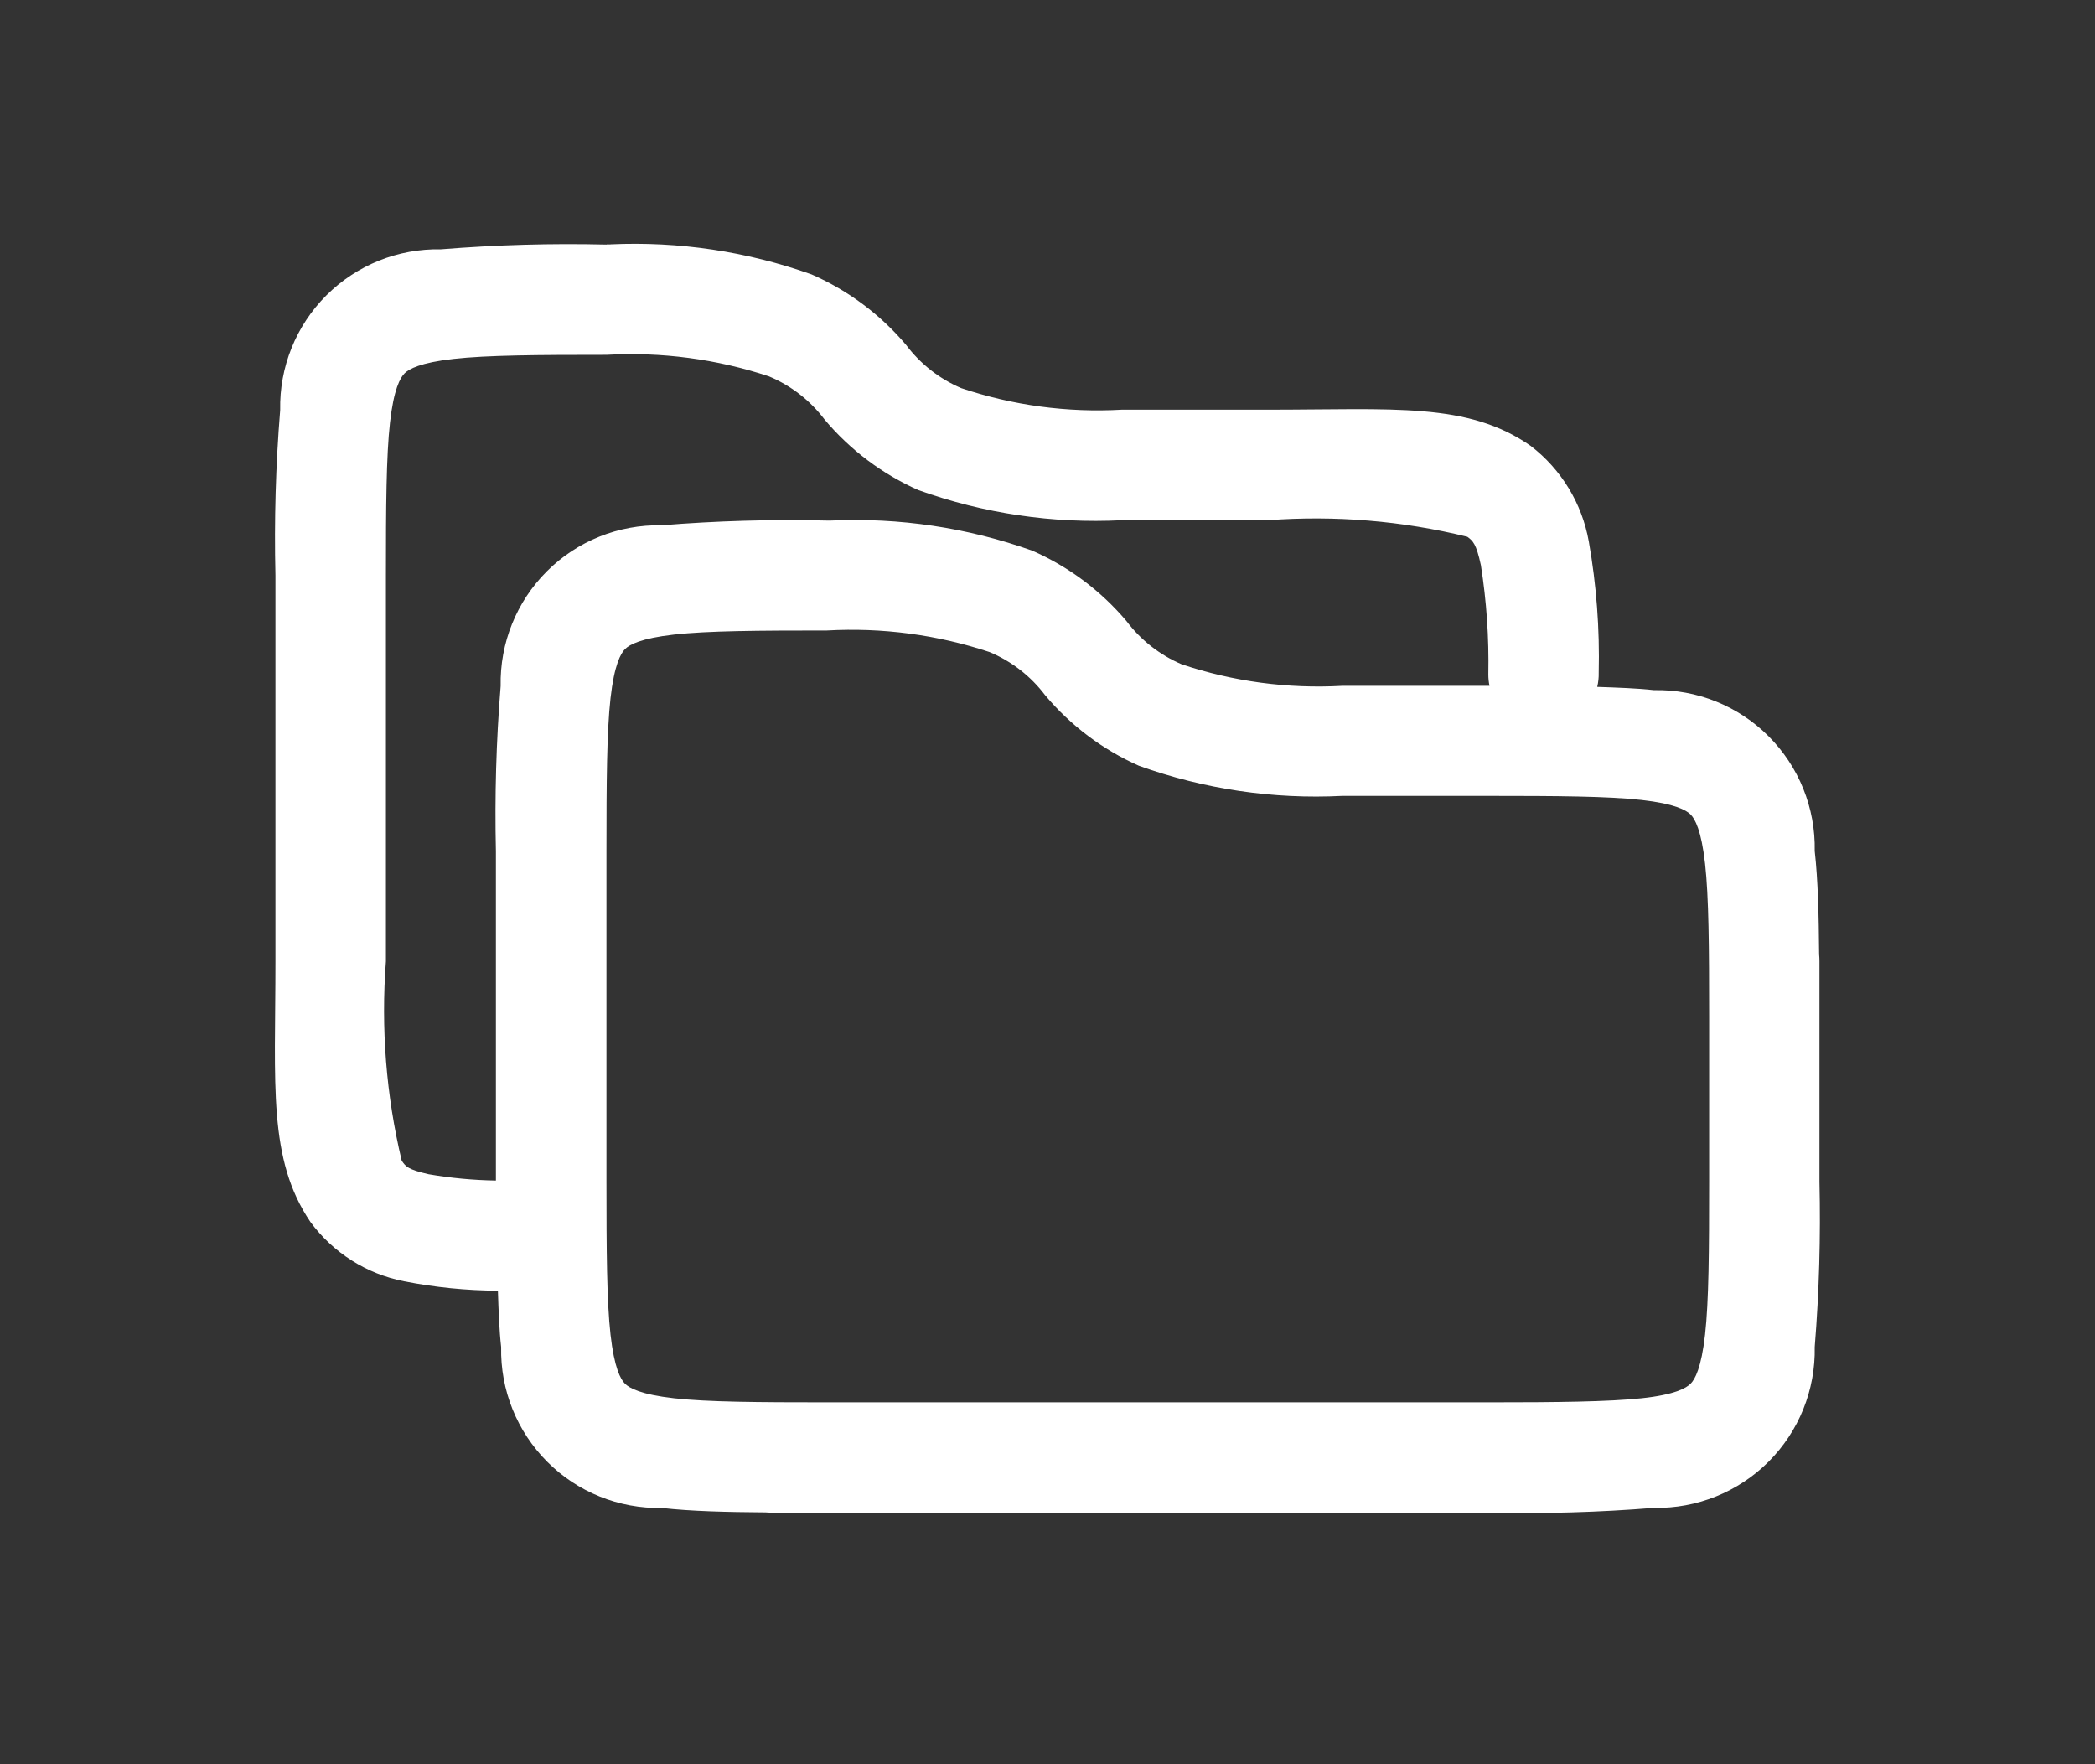<svg width="38" height="32" viewBox="0 0 38 32" fill="none" xmlns="http://www.w3.org/2000/svg">
<rect x="0" y="0" width="38" height="32" fill="#333333" stroke="none"/>
<path fill-rule="evenodd" clip-rule="evenodd" d="M11 4.436C9.999 4.412 8.998 4.441 8 4.522C7.222 4.506 6.47 4.807 5.919 5.358C5.369 5.908 5.066 6.659 5.082 7.438C5.001 8.436 4.972 9.437 4.996 10.438V17.438C4.996 19.688 4.856 21.019 5.631 22.165C6.043 22.724 6.649 23.108 7.331 23.241C7.891 23.351 8.46 23.408 9.031 23.411C9.043 23.772 9.055 24.127 9.09 24.434C9.074 25.212 9.376 25.963 9.926 26.514C10.476 27.065 11.227 27.367 12.006 27.352C12.538 27.412 13.179 27.427 13.887 27.432C13.924 27.435 13.962 27.437 14 27.436L27 27.436C28.001 27.459 29.002 27.431 30 27.35C30.778 27.365 31.529 27.063 32.08 26.512C32.63 25.961 32.932 25.21 32.916 24.432C32.997 23.434 33.025 22.433 33.002 21.432V17.432C33.002 17.392 33 17.352 32.996 17.313C32.99 16.607 32.976 15.967 32.916 15.436C32.932 14.657 32.63 13.906 32.08 13.355C31.53 12.804 30.779 12.502 30 12.518C29.691 12.483 29.333 12.472 28.971 12.459C28.991 12.375 29 12.29 28.998 12.205C29.017 11.405 28.957 10.607 28.818 9.82C28.695 9.131 28.32 8.514 27.765 8.088C26.62 7.289 25.275 7.431 23.001 7.431H20.347C19.36 7.487 18.372 7.354 17.435 7.04C17.039 6.871 16.694 6.601 16.435 6.256C15.969 5.705 15.383 5.267 14.722 4.978C13.553 4.561 12.314 4.375 11.074 4.432V4.433H11.004L11 4.436ZM11 6.436C11.999 6.38 12.999 6.512 13.949 6.827C14.348 6.994 14.696 7.264 14.957 7.61C15.419 8.16 16 8.597 16.657 8.889C17.839 9.314 19.093 9.5 20.348 9.436H23C24.213 9.345 25.433 9.446 26.615 9.736C26.715 9.809 26.777 9.861 26.861 10.252C26.964 10.907 27.009 11.57 26.996 12.233C26.996 12.302 27.003 12.372 27.017 12.44L24.345 12.44C23.358 12.495 22.37 12.363 21.433 12.049C21.037 11.88 20.692 11.61 20.433 11.266C19.967 10.714 19.381 10.276 18.72 9.987C17.55 9.57 16.31 9.385 15.069 9.442H14.999C13.998 9.418 12.997 9.447 11.999 9.528C11.221 9.512 10.469 9.813 9.918 10.364C9.368 10.914 9.065 11.665 9.081 12.444C9 13.441 8.972 14.443 8.995 15.444L8.995 21.413C8.585 21.406 8.176 21.368 7.772 21.298C7.401 21.213 7.359 21.16 7.286 21.052C7.004 19.868 6.908 18.648 7 17.436L7 10.436C7 9.189 7.006 8.268 7.074 7.663C7.142 7.058 7.259 6.851 7.338 6.772C7.417 6.693 7.622 6.578 8.227 6.51C8.832 6.442 9.754 6.436 11 6.436V6.436ZM15 11.436C15.999 11.38 16.999 11.512 17.949 11.827C18.348 11.994 18.696 12.264 18.957 12.61C19.419 13.16 20 13.597 20.657 13.889C21.839 14.314 23.093 14.5 24.348 14.436H27C28.247 14.436 29.168 14.442 29.774 14.51C30.38 14.578 30.586 14.695 30.665 14.774C30.744 14.853 30.859 15.057 30.927 15.663C30.995 16.269 31.001 17.191 31.001 18.436V21.436C31.001 22.682 30.995 23.604 30.927 24.209C30.859 24.814 30.744 25.019 30.665 25.098C30.586 25.177 30.38 25.298 29.774 25.362C29.168 25.426 28.248 25.436 27 25.436H15C13.753 25.436 12.832 25.43 12.227 25.362C11.622 25.294 11.415 25.177 11.336 25.098C11.257 25.019 11.142 24.814 11.074 24.209C11.006 23.604 11 22.682 11 21.436V15.436C11 14.189 11.006 13.268 11.074 12.663C11.142 12.058 11.259 11.851 11.338 11.772C11.417 11.693 11.622 11.578 12.227 11.51C12.832 11.442 13.754 11.436 15 11.436V11.436Z" fill="white"/>
</svg>
